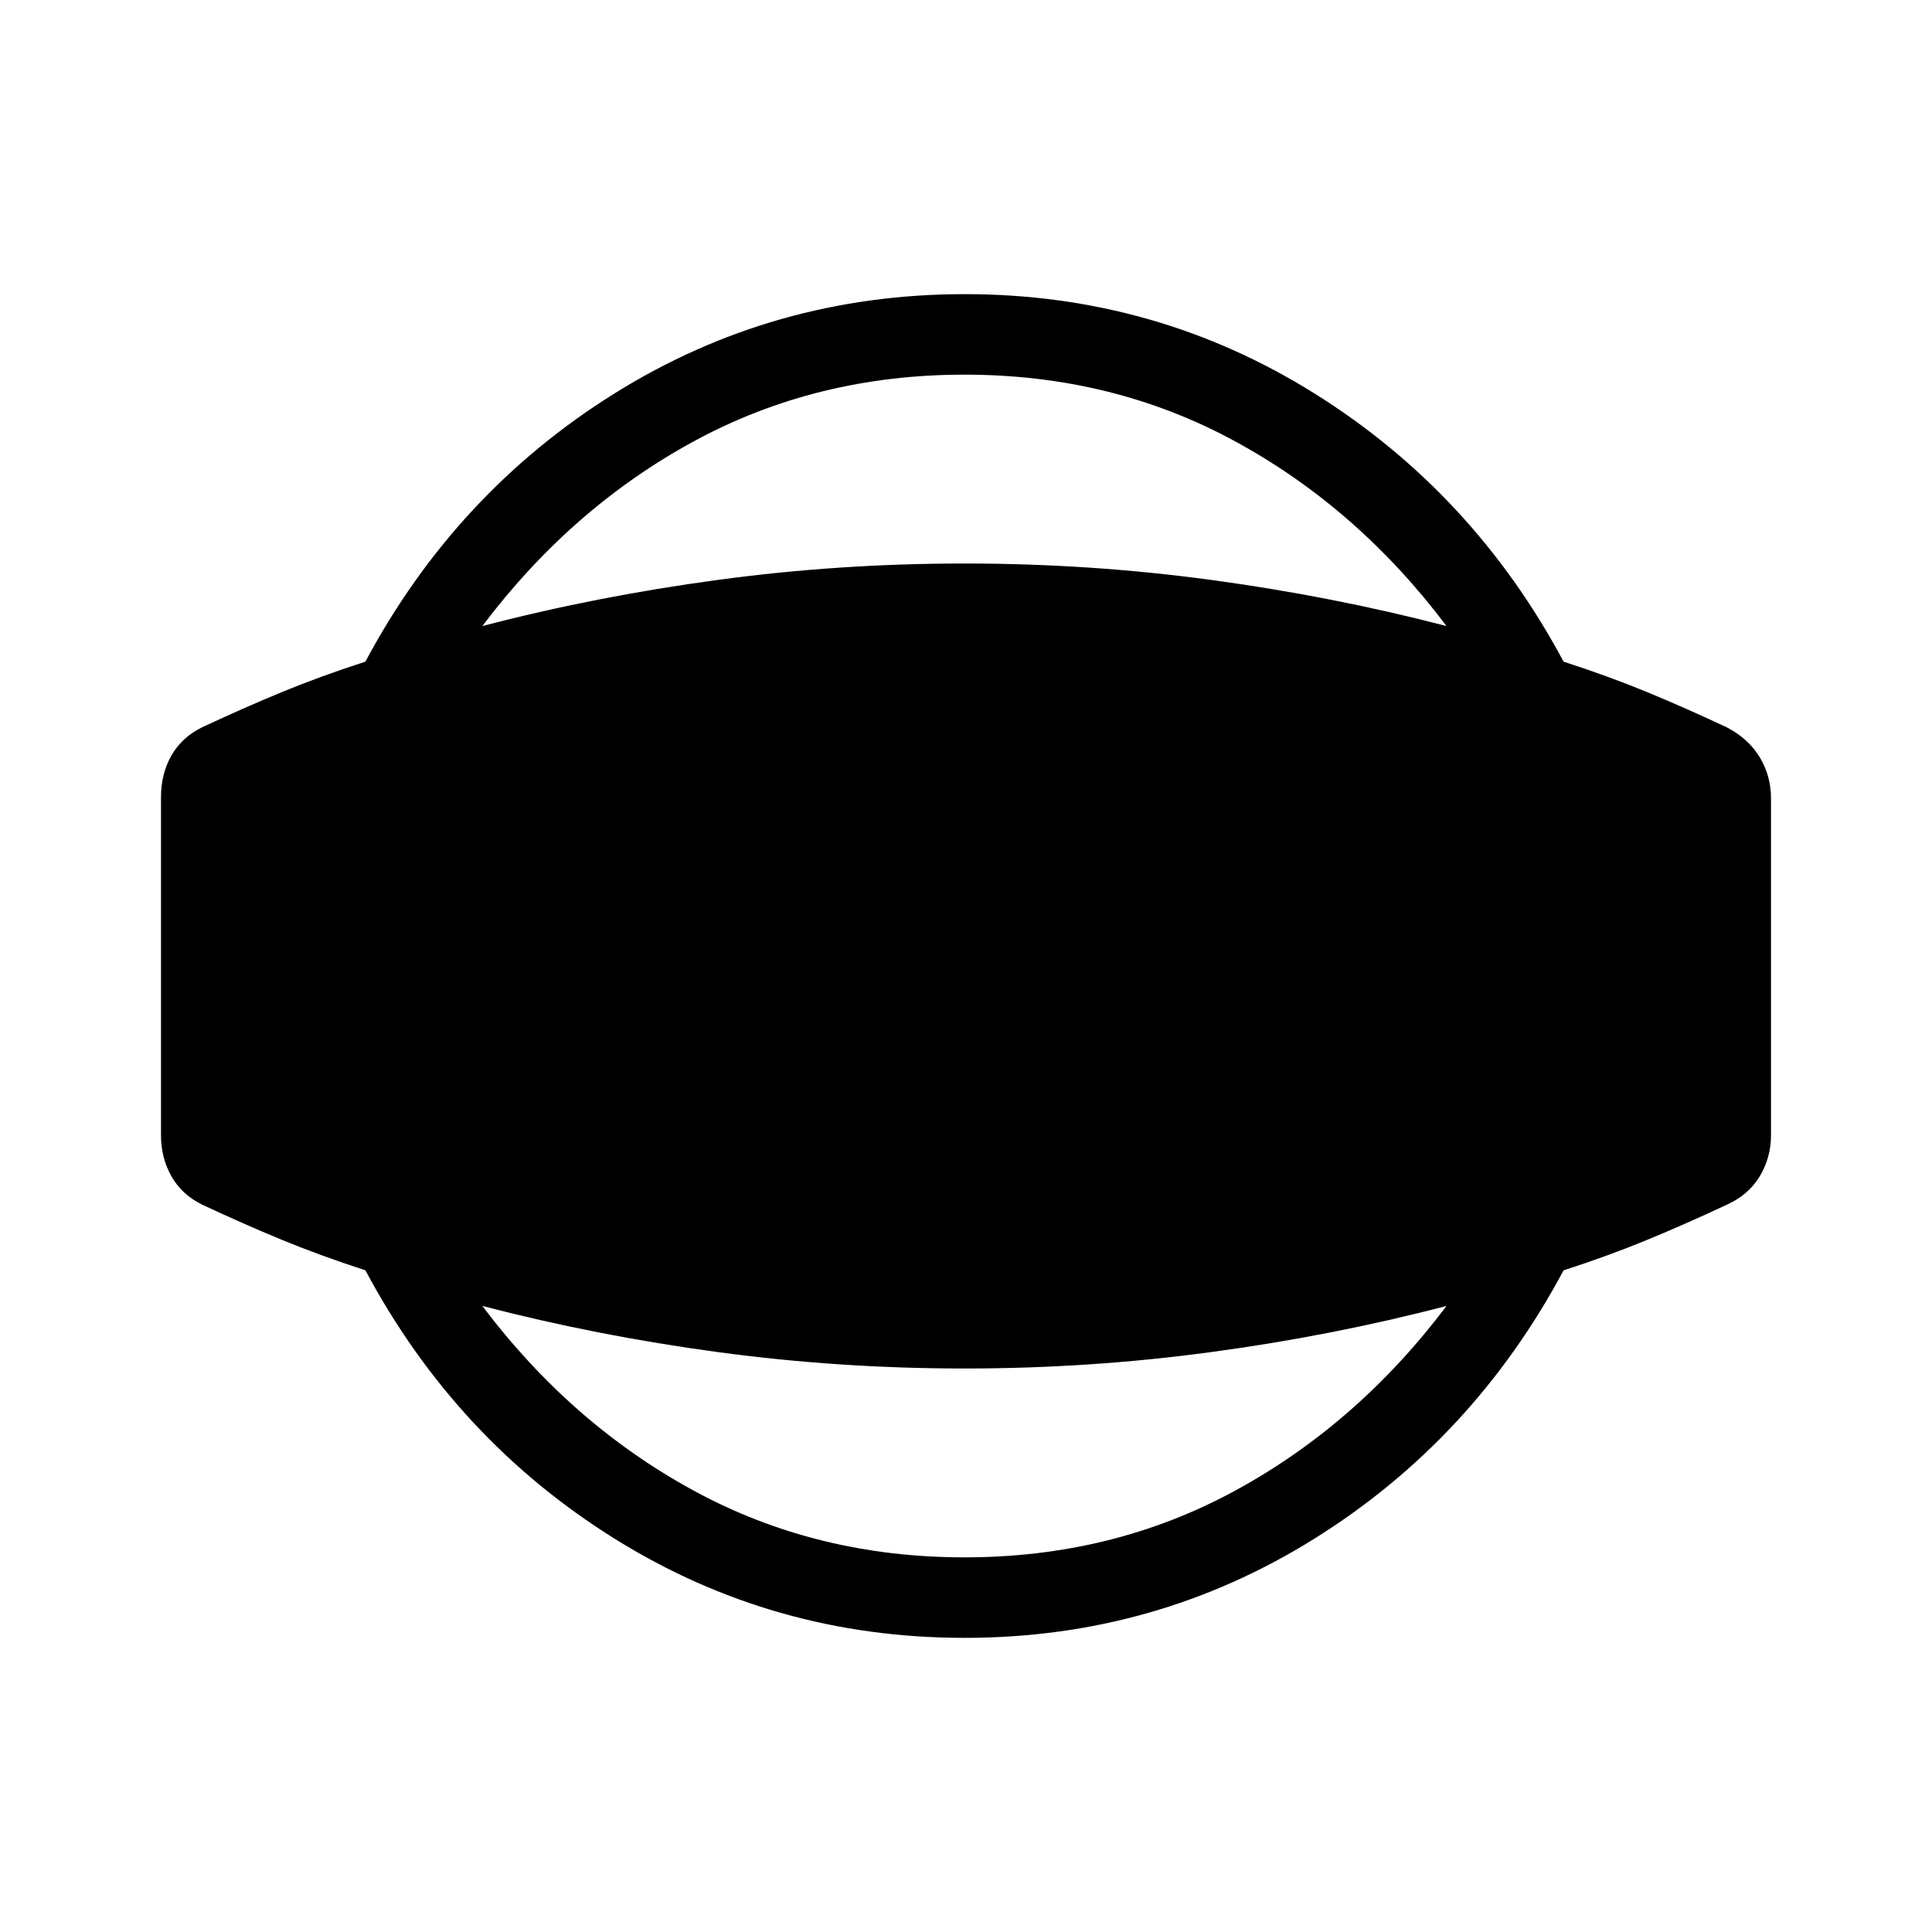 <svg xmlns="http://www.w3.org/2000/svg" width="3em" height="3em" viewBox="0 0 24 24"><path fill="currentColor" d="M11.98 20.346q-2.37 0-4.344-1.231T4.539 15.78q-.564-.183-1.039-.379t-.988-.436q-.25-.122-.381-.35Q2 14.386 2 14.1V9.9q0-.287.13-.516q.132-.228.382-.35q.513-.24.988-.436t1.039-.379q1.123-2.102 3.097-3.333t4.345-1.232t4.345 1.232t3.097 3.333q.564.183 1.039.379t.988.437q.27.14.41.372t.14.512V14.1q0 .28-.14.513q-.14.231-.41.353q-.513.24-.988.436t-1.039.379q-1.123 2.102-3.097 3.334t-4.345 1.231m0-1q1.84 0 3.361-.828q1.521-.827 2.627-2.295q-1.417.37-2.924.573q-1.507.204-3.064.204t-3.065-.204t-2.924-.573q1.106 1.468 2.627 2.295q1.522.828 3.362.828m0-14.692q-1.84 0-3.362.828q-1.521.827-2.627 2.295q1.418-.37 2.924-.573Q10.423 7 11.981 7t3.064.204t2.924.573q-1.105-1.468-2.627-2.295q-1.52-.828-3.361-.828"/></svg>